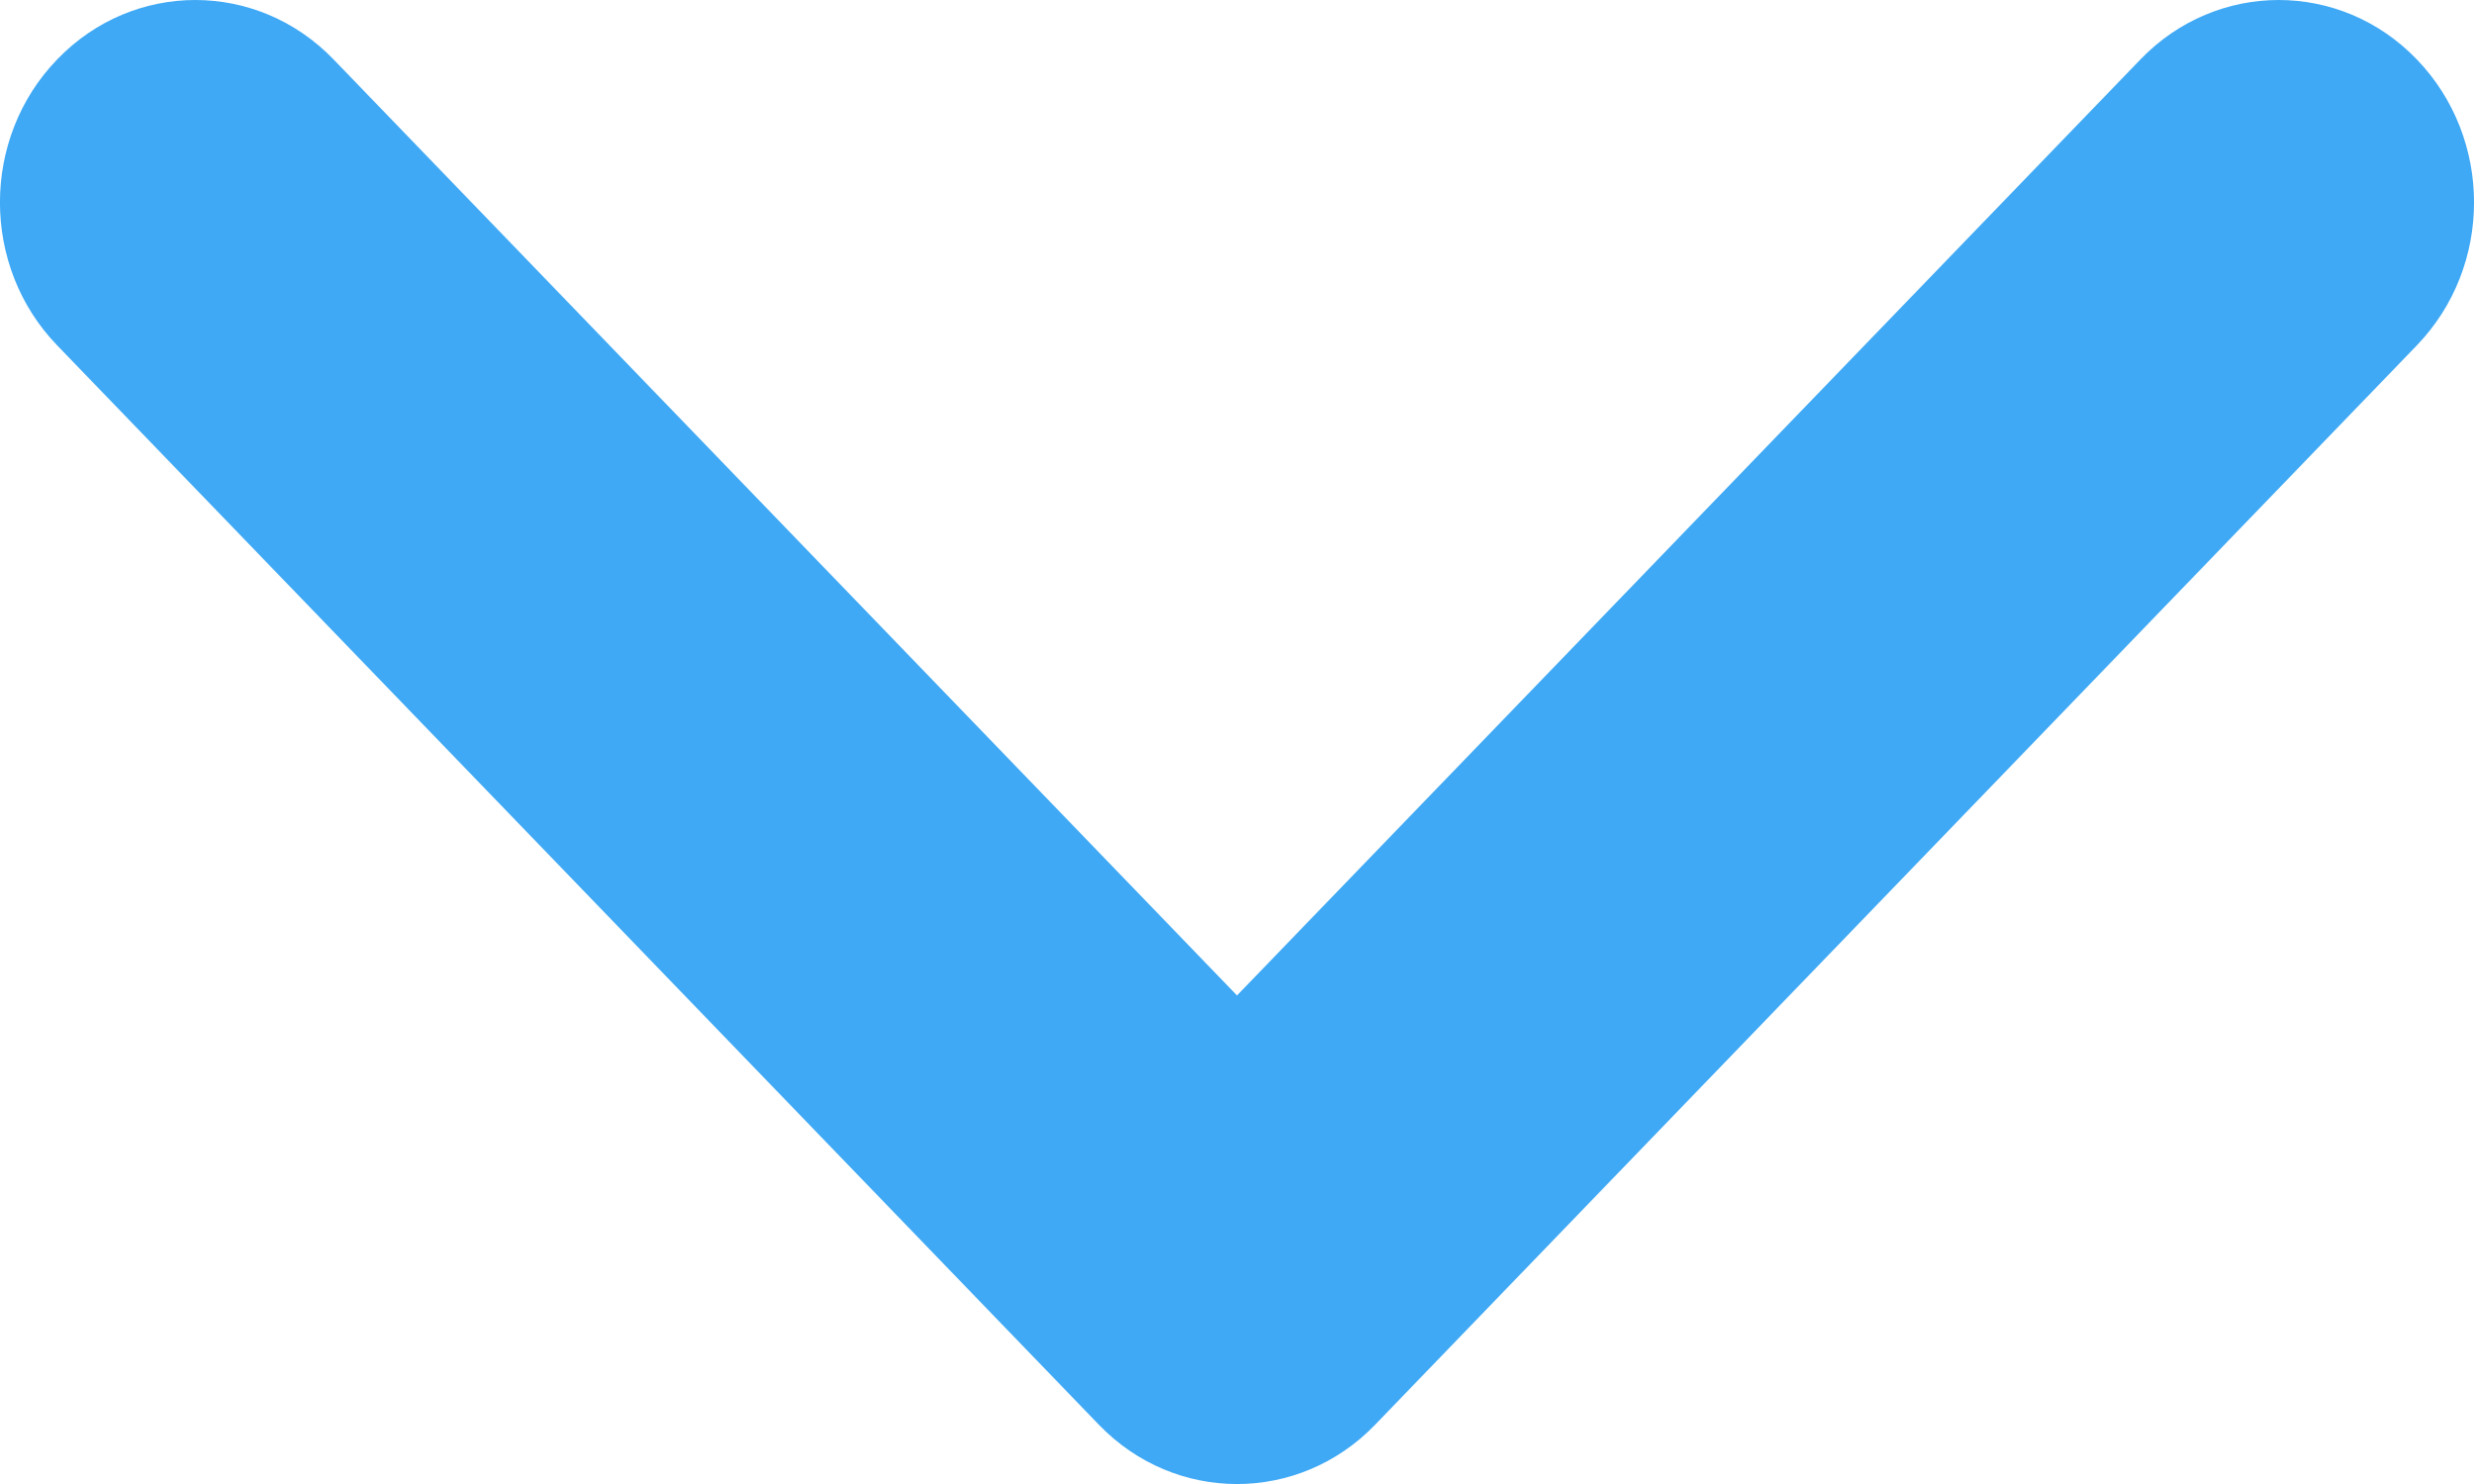 <svg xmlns="http://www.w3.org/2000/svg" width="15" height="9" viewBox="0 0 15 9">
    <g fill="none" fill-rule="evenodd">
        <g fill="#3FA9F5" fill-rule="nonzero">
            <g>
                <path d="M.36 12.978c-.48.463-.48 1.213 0 1.675.479.463 1.256.463 1.735 0l6.546-6.316c.479-.462.479-1.212 0-1.674L2.095.347C1.615-.116.84-.116.36.347-.12.809-.12 1.559.36 2.022L6.037 7.5.36 12.978z" transform="translate(-715 -1570) rotate(90 -420 1150)"/>
            </g>
        </g>
    </g>
</svg>
